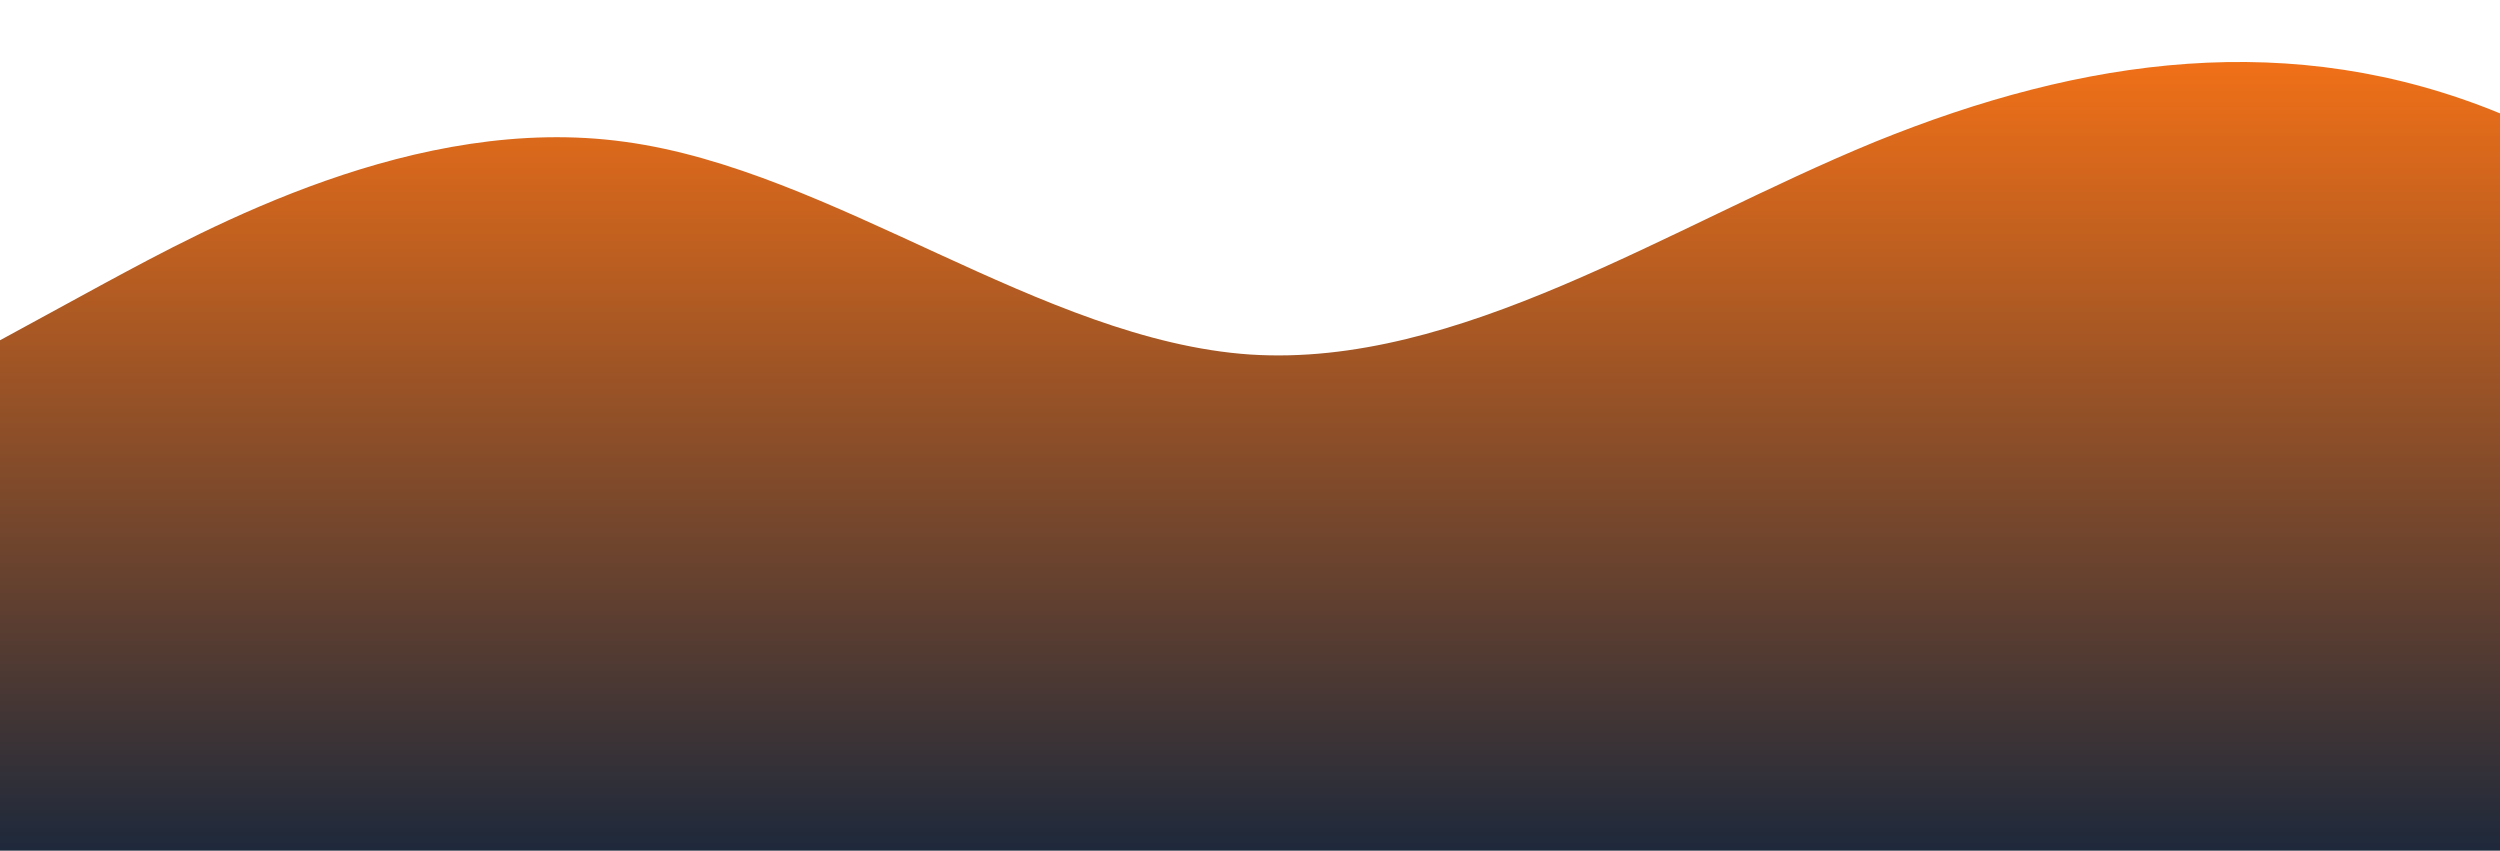 <?xml version="1.0" standalone="no"?>
<svg xmlns:xlink="http://www.w3.org/1999/xlink" id="wave" style="transform:rotate(0deg); transition: 0.3s" viewBox="0 0 1440 490" version="1.1" xmlns="http://www.w3.org/2000/svg"><defs><linearGradient id="sw-gradient-0" x1="0" x2="0" y1="1" y2="0"><stop stop-color="rgba(30, 41, 59, 1)" offset="0%"/><stop stop-color="rgba(249, 115, 22, 1)" offset="100%"/></linearGradient></defs><path style="transform:translate(0, 0px); opacity:1" fill="url(#sw-gradient-0)" d="M0,196L60,163.3C120,131,240,65,360,81.7C480,98,600,196,720,204.2C840,212,960,131,1080,81.7C1200,33,1320,16,1440,65.3C1560,114,1680,229,1800,302.2C1920,376,2040,408,2160,392C2280,376,2400,310,2520,236.8C2640,163,2760,82,2880,81.7C3000,82,3120,163,3240,171.5C3360,180,3480,114,3600,106.2C3720,98,3840,147,3960,187.8C4080,229,4200,261,4320,261.3C4440,261,4560,229,4680,245C4800,261,4920,327,5040,359.3C5160,392,5280,392,5400,334.8C5520,278,5640,163,5760,114.3C5880,65,6000,82,6120,81.7C6240,82,6360,65,6480,98C6600,131,6720,212,6840,220.5C6960,229,7080,163,7200,179.7C7320,196,7440,294,7560,285.8C7680,278,7800,163,7920,114.3C8040,65,8160,82,8280,147C8400,212,8520,327,8580,383.8L8640,441L8640,490L8580,490C8520,490,8400,490,8280,490C8160,490,8040,490,7920,490C7800,490,7680,490,7560,490C7440,490,7320,490,7200,490C7080,490,6960,490,6840,490C6720,490,6600,490,6480,490C6360,490,6240,490,6120,490C6000,490,5880,490,5760,490C5640,490,5520,490,5400,490C5280,490,5160,490,5040,490C4920,490,4800,490,4680,490C4560,490,4440,490,4320,490C4200,490,4080,490,3960,490C3840,490,3720,490,3600,490C3480,490,3360,490,3240,490C3120,490,3000,490,2880,490C2760,490,2640,490,2520,490C2400,490,2280,490,2160,490C2040,490,1920,490,1800,490C1680,490,1560,490,1440,490C1320,490,1200,490,1080,490C960,490,840,490,720,490C600,490,480,490,360,490C240,490,120,490,60,490L0,490Z"/></svg>
